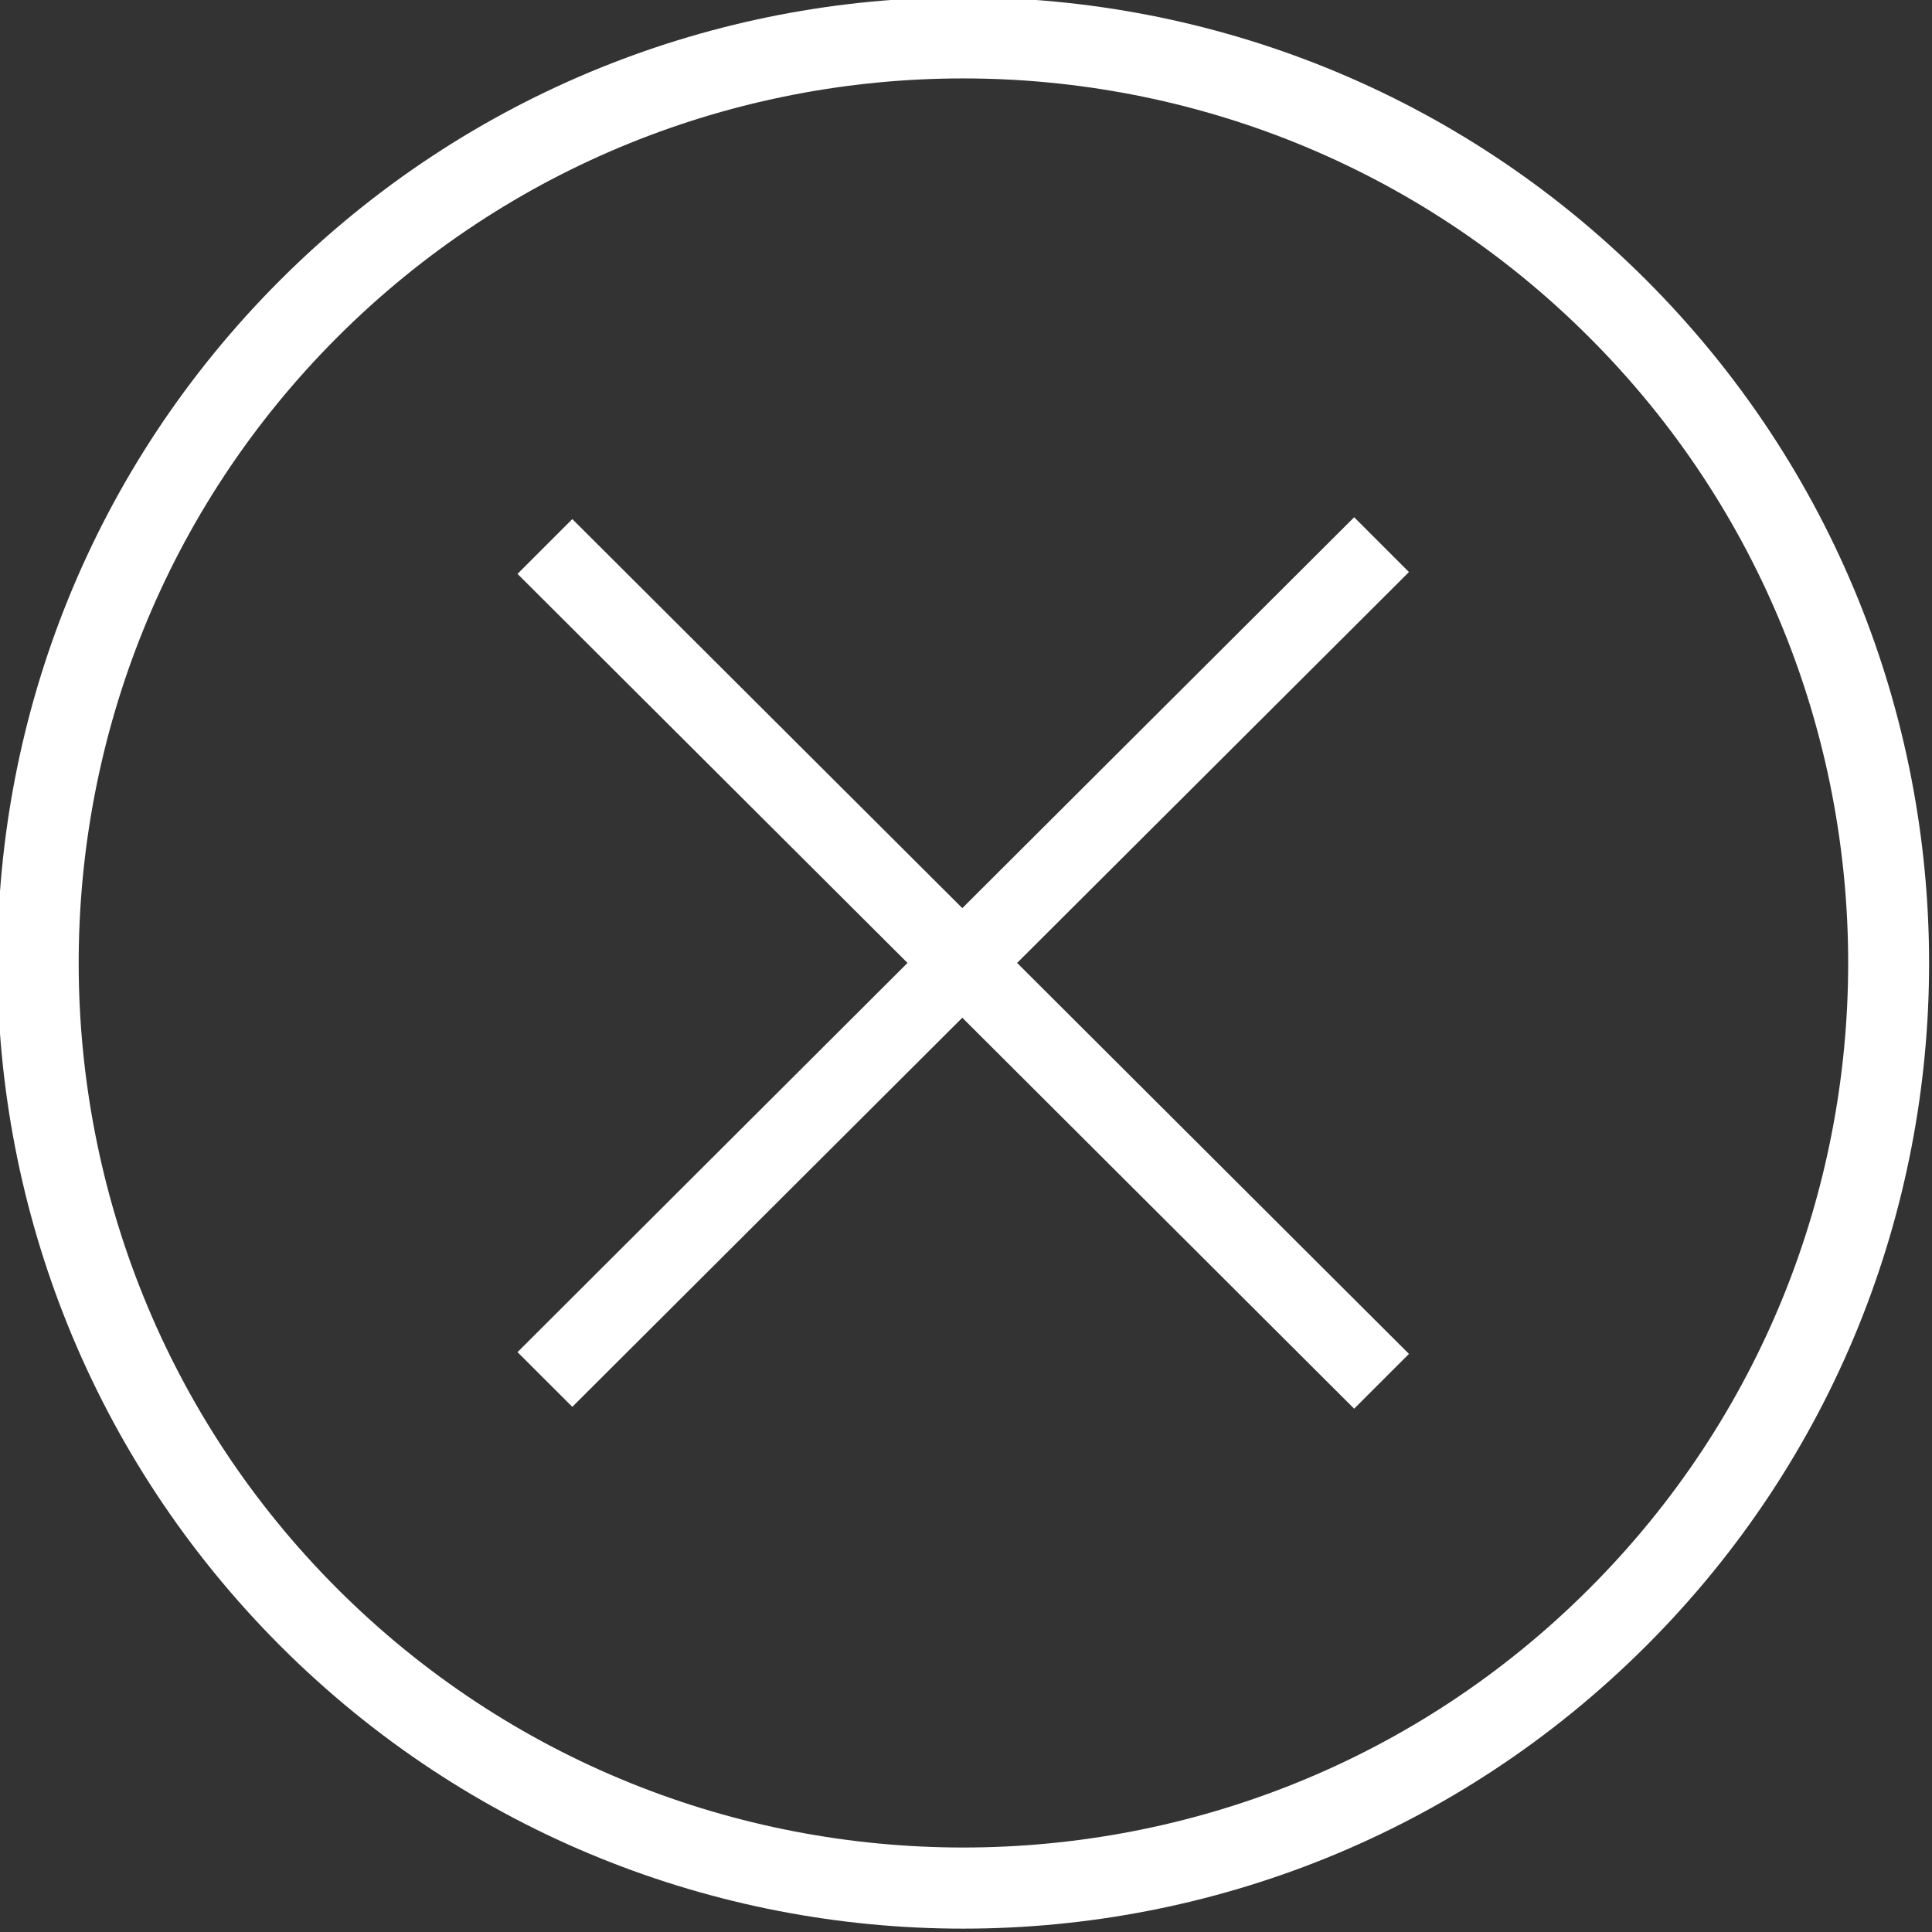 <svg xmlns="http://www.w3.org/2000/svg" width="22" height="22"><rect width="100%" height="100%" fill="#333333" stroke="none"/><path fill="#FFF" d="M18.745 18.742c-4.298 4.293-11.26 4.293-15.553 0-4.293-4.299-4.298-11.261 0-15.554 4.298-4.292 11.261-4.292 15.553 0 4.293 4.293 4.299 11.261 0 15.554zm-.65-14.903C14.167-.089 7.77-.089 3.842 3.839c-3.928 3.928-3.928 10.325 0 14.253 3.928 3.928 10.325 3.928 14.253 0 3.934-3.928 3.934-10.325 0-14.253zM15.42 16.041l-4.462-4.452-4.441 4.431-.624-.623 4.441-4.432-4.441-4.43.624-.624 4.441 4.43L15.42 5.89l.624.624-4.462 4.451 4.462 4.452-.624.624z"/></svg>
